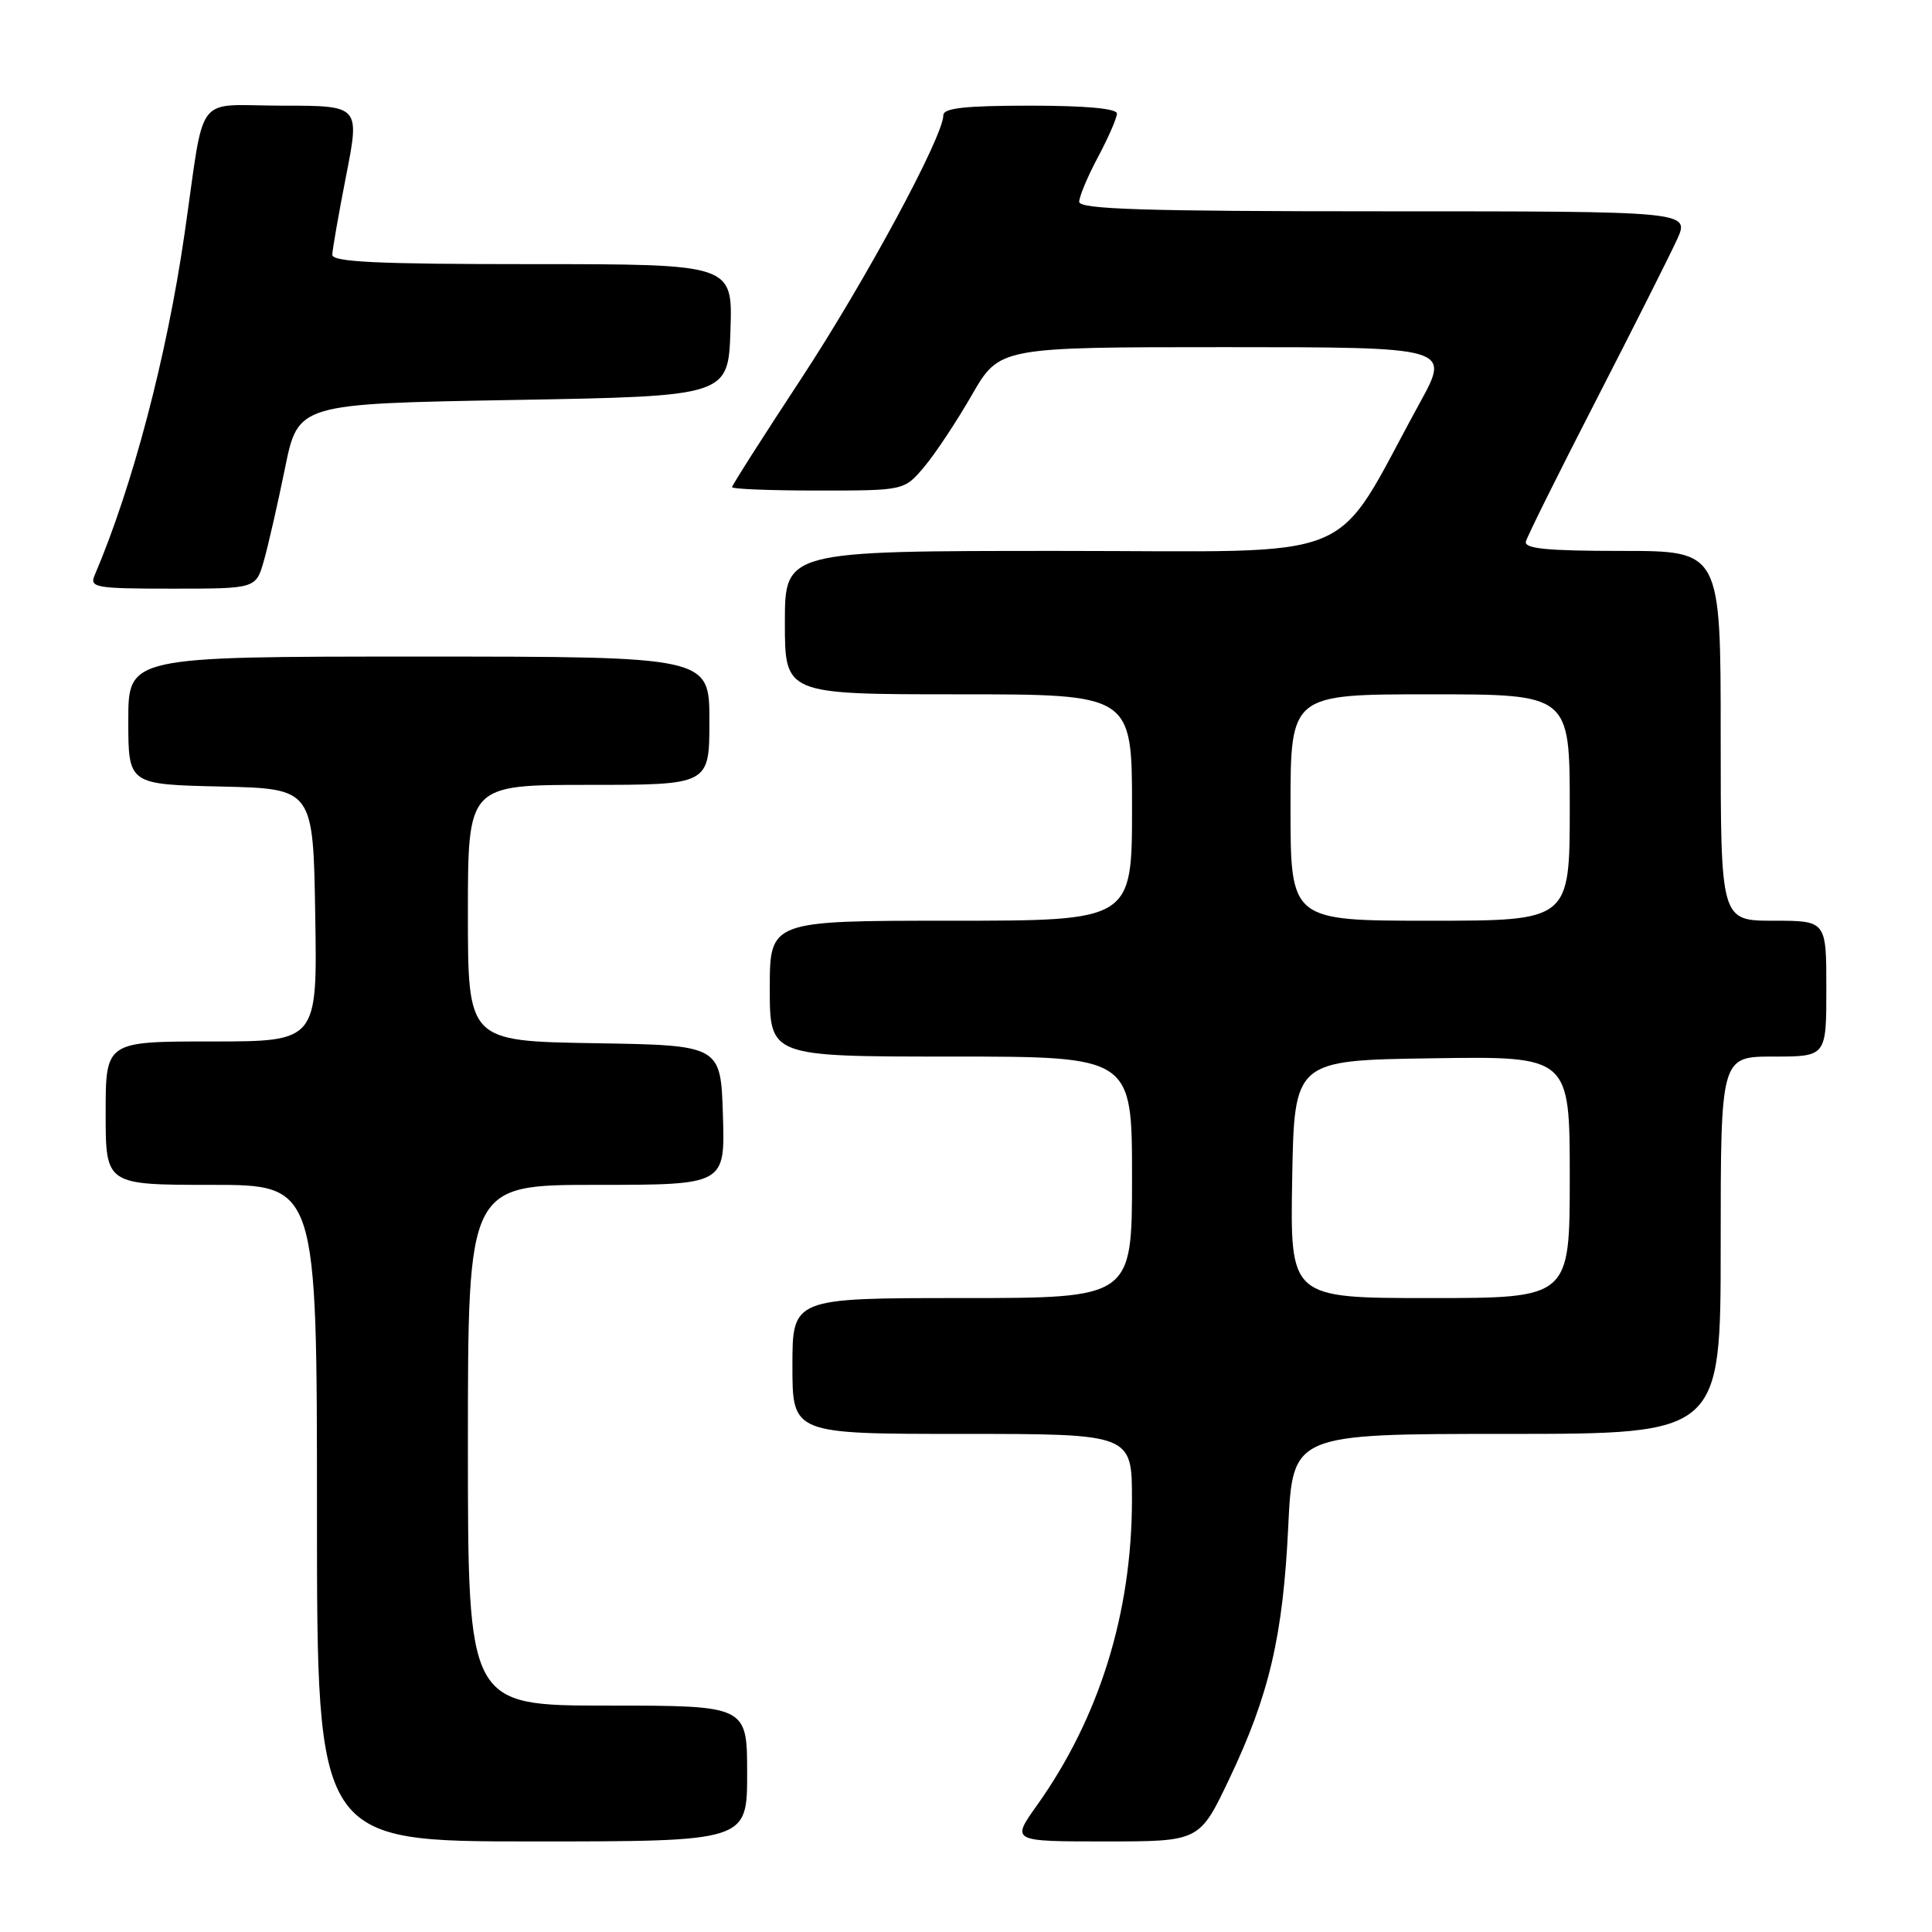 <?xml version="1.0" encoding="UTF-8" standalone="no"?>
<!DOCTYPE svg PUBLIC "-//W3C//DTD SVG 1.1//EN" "http://www.w3.org/Graphics/SVG/1.1/DTD/svg11.dtd" >
<svg xmlns="http://www.w3.org/2000/svg" xmlns:xlink="http://www.w3.org/1999/xlink" version="1.1" viewBox="0 0 256 256">
 <g >
 <path fill="currentColor"
d=" M 99.00 235.00 C 99.00 226.00 99.00 226.00 80.50 226.00 C 62.00 226.00 62.00 226.00 62.00 191.50 C 62.00 157.00 62.00 157.00 79.04 157.00 C 96.08 157.00 96.08 157.00 95.79 147.75 C 95.50 138.50 95.50 138.50 78.75 138.23 C 62.00 137.95 62.00 137.95 62.00 120.98 C 62.00 104.00 62.00 104.00 78.00 104.00 C 94.00 104.00 94.00 104.00 94.00 95.50 C 94.00 87.00 94.00 87.00 55.50 87.00 C 17.00 87.00 17.00 87.00 17.00 95.47 C 17.00 103.94 17.00 103.94 29.25 104.22 C 41.50 104.50 41.50 104.50 41.77 121.25 C 42.05 138.00 42.05 138.00 28.02 138.00 C 14.00 138.00 14.00 138.00 14.00 147.50 C 14.00 157.00 14.00 157.00 28.00 157.00 C 42.00 157.00 42.00 157.00 42.00 200.50 C 42.00 244.00 42.00 244.00 70.50 244.00 C 99.00 244.00 99.00 244.00 99.00 235.00 Z  M 162.87 235.75 C 168.18 224.61 170.01 216.79 170.70 202.25 C 171.29 190.00 171.29 190.00 199.65 190.00 C 228.00 190.00 228.00 190.00 228.00 165.00 C 228.00 140.00 228.00 140.00 235.00 140.00 C 242.00 140.00 242.00 140.00 242.00 131.00 C 242.00 122.00 242.00 122.00 235.00 122.00 C 228.00 122.00 228.00 122.00 228.00 97.50 C 228.00 73.00 228.00 73.00 214.93 73.00 C 204.96 73.00 201.93 72.70 202.19 71.75 C 202.37 71.06 206.56 62.62 211.51 53.00 C 216.45 43.38 221.27 33.81 222.21 31.75 C 223.92 28.00 223.92 28.00 183.46 28.00 C 151.62 28.00 143.00 27.73 143.00 26.74 C 143.00 26.05 144.12 23.37 145.50 20.79 C 146.88 18.20 148.00 15.62 148.00 15.05 C 148.00 14.38 143.84 14.00 136.50 14.00 C 127.93 14.00 125.00 14.32 125.00 15.26 C 125.00 18.08 114.59 37.37 106.08 50.30 C 101.09 57.89 97.00 64.31 97.00 64.55 C 97.00 64.80 102.13 65.00 108.41 65.00 C 119.82 65.00 119.82 65.00 122.47 61.85 C 123.93 60.12 126.76 55.85 128.77 52.35 C 132.43 46.00 132.43 46.00 162.30 46.00 C 192.18 46.00 192.18 46.00 188.15 53.35 C 176.22 75.09 181.28 73.00 140.45 73.00 C 104.00 73.00 104.00 73.00 104.00 82.50 C 104.00 92.00 104.00 92.00 127.00 92.00 C 150.00 92.00 150.00 92.00 150.00 107.00 C 150.00 122.00 150.00 122.00 126.00 122.00 C 102.00 122.00 102.00 122.00 102.00 131.00 C 102.00 140.00 102.00 140.00 126.00 140.00 C 150.00 140.00 150.00 140.00 150.00 156.00 C 150.00 172.00 150.00 172.00 127.50 172.00 C 105.00 172.00 105.00 172.00 105.00 181.00 C 105.00 190.00 105.00 190.00 127.50 190.00 C 150.00 190.00 150.00 190.00 149.99 198.75 C 149.98 213.74 145.66 227.63 137.38 239.25 C 134.00 244.00 134.00 244.00 146.47 244.00 C 158.94 244.00 158.94 244.00 162.87 235.75 Z  M 34.98 74.25 C 35.56 72.19 36.82 66.67 37.77 62.00 C 39.51 53.50 39.51 53.50 68.00 53.00 C 96.50 52.50 96.50 52.50 96.79 43.75 C 97.08 35.00 97.08 35.00 70.54 35.00 C 49.96 35.00 44.01 34.72 44.03 33.75 C 44.05 33.06 44.87 28.34 45.87 23.25 C 47.68 14.00 47.68 14.00 37.38 14.00 C 25.56 14.00 27.24 11.80 24.45 31.00 C 22.10 47.24 17.55 64.51 12.53 76.25 C 11.85 77.86 12.70 78.00 22.85 78.00 C 33.92 78.00 33.92 78.00 34.98 74.25 Z  M 171.22 156.25 C 171.50 140.50 171.50 140.50 189.75 140.23 C 208.00 139.95 208.00 139.95 208.00 155.98 C 208.00 172.00 208.00 172.00 189.47 172.00 C 170.95 172.00 170.95 172.00 171.22 156.25 Z  M 171.00 107.00 C 171.00 92.00 171.00 92.00 189.50 92.00 C 208.00 92.00 208.00 92.00 208.00 107.00 C 208.00 122.00 208.00 122.00 189.50 122.00 C 171.00 122.00 171.00 122.00 171.00 107.00 Z "/>
</g>
</svg>